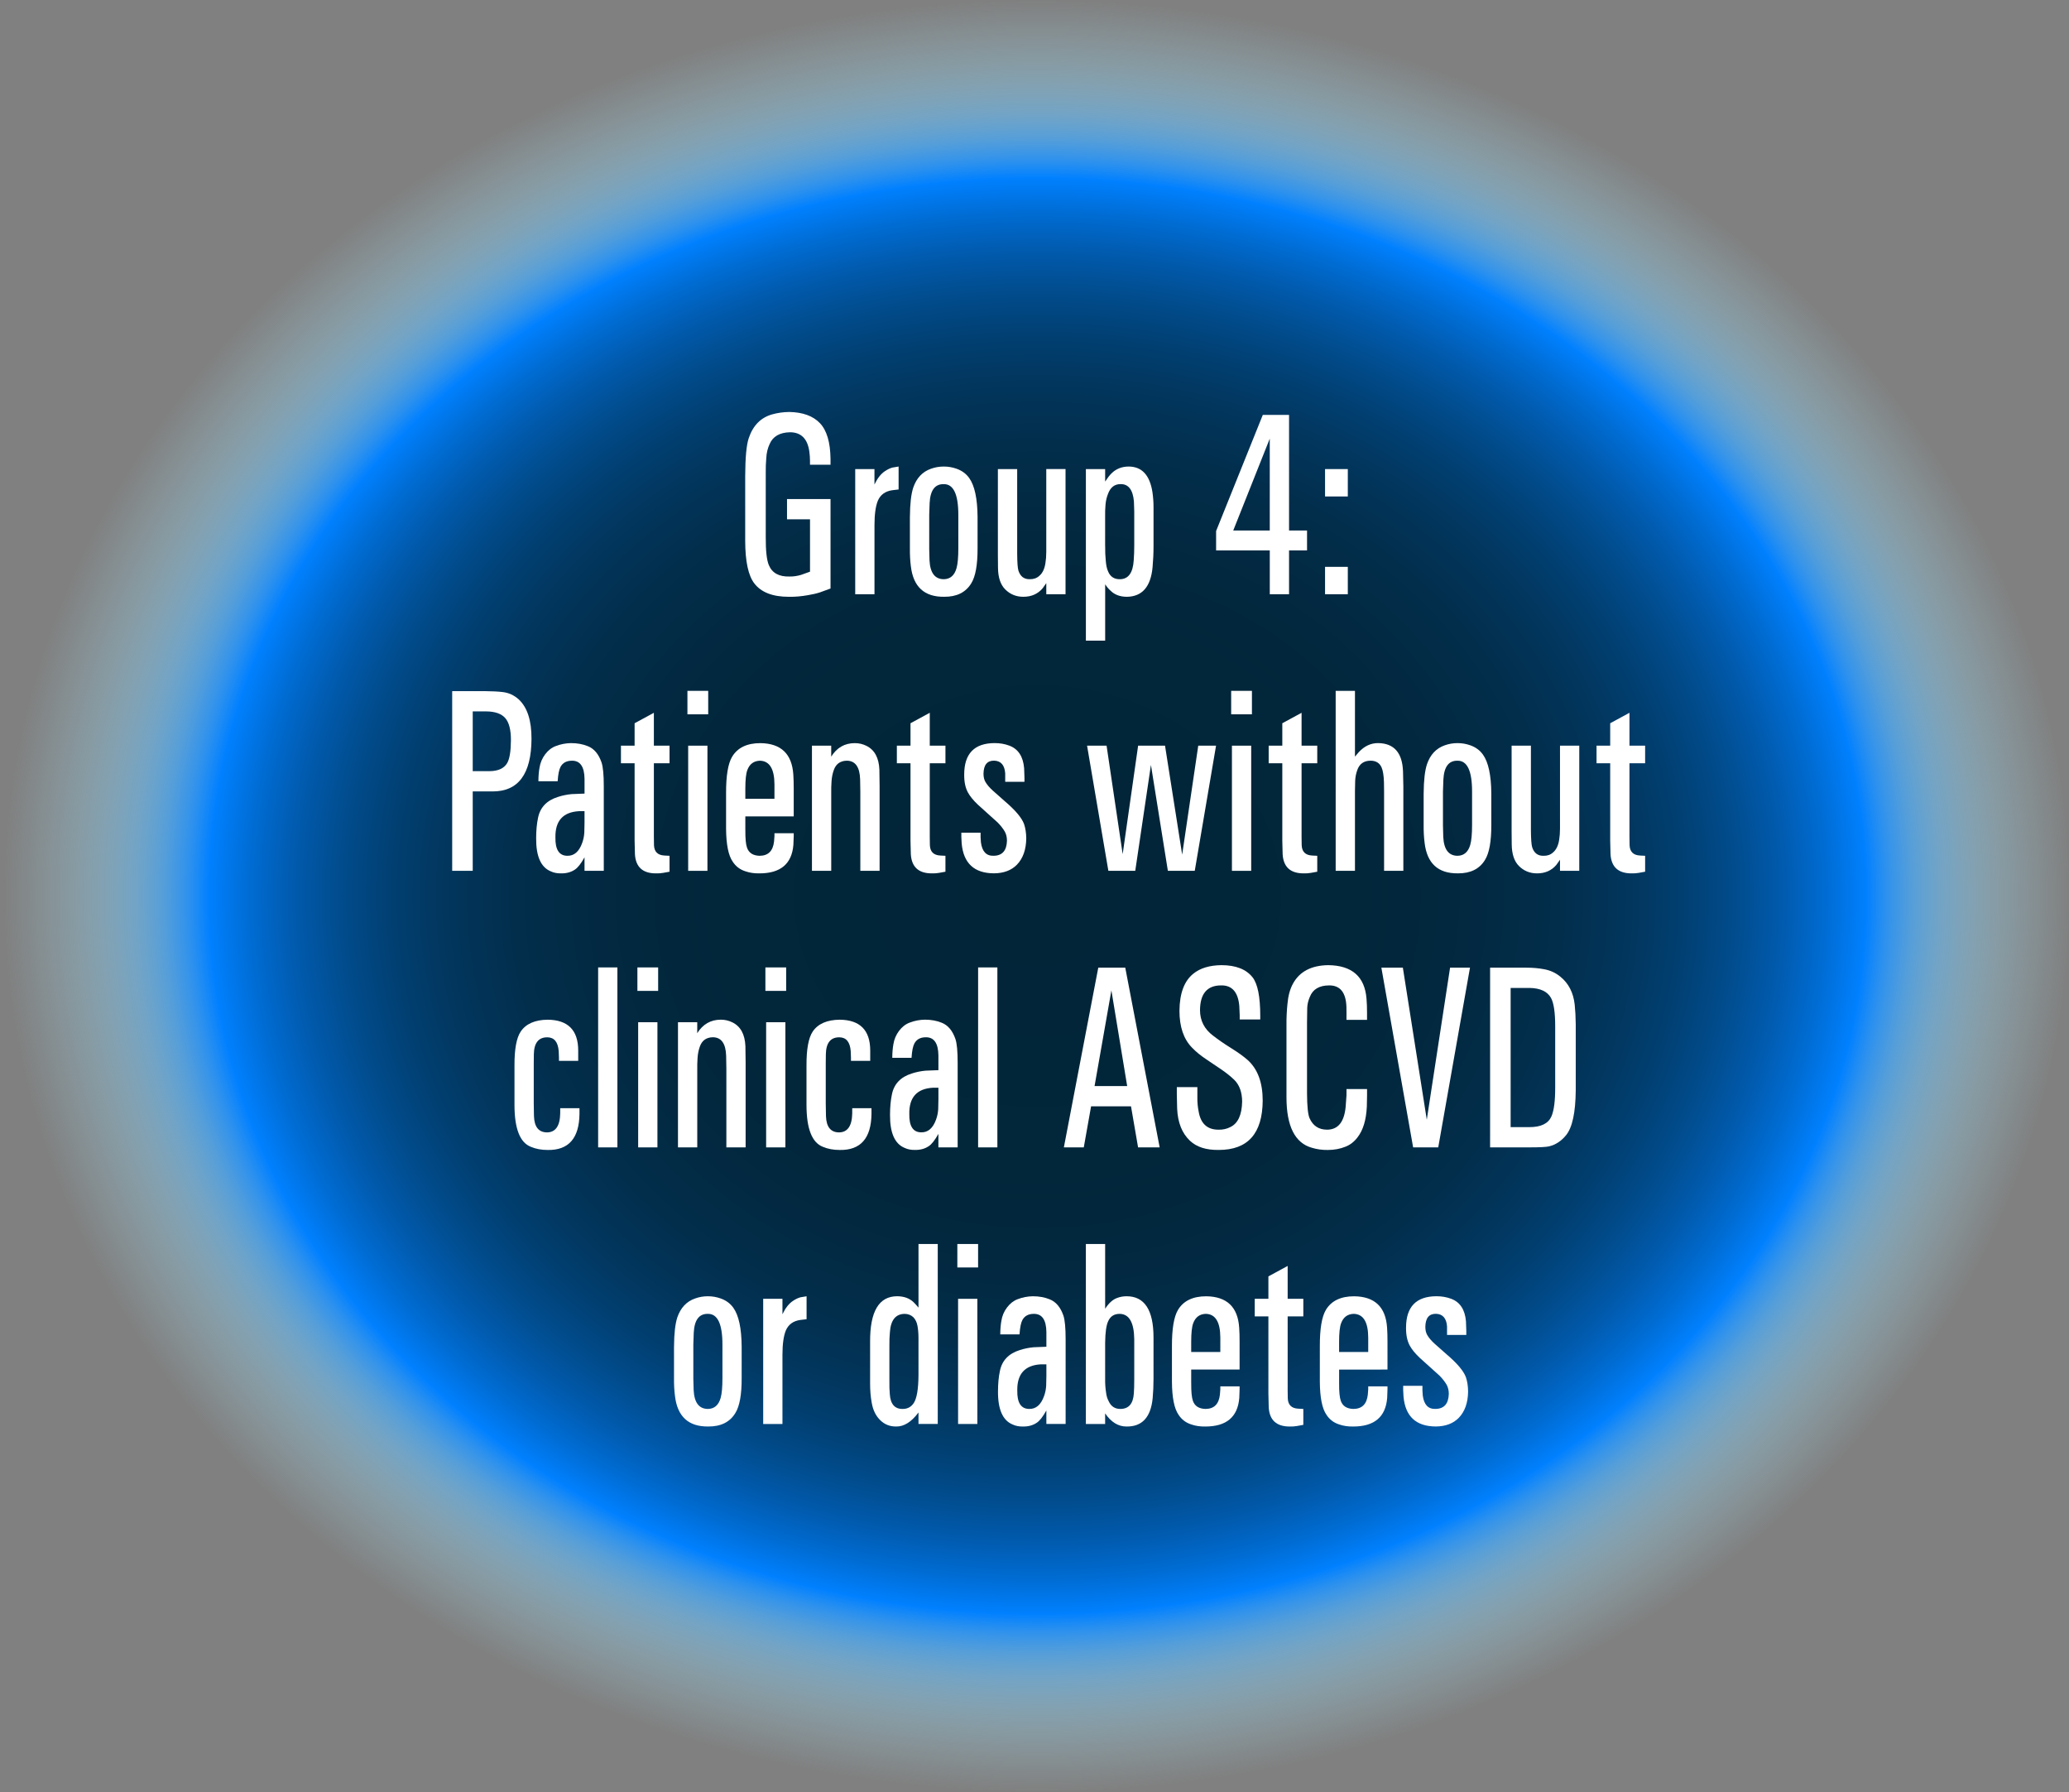 <?xml version="1.0" encoding="utf-8"?>
<!-- Generator: Adobe Illustrator 17.0.0, SVG Export Plug-In . SVG Version: 6.00 Build 0)  -->
<!DOCTYPE svg PUBLIC "-//W3C//DTD SVG 1.1//EN" "http://www.w3.org/Graphics/SVG/1.1/DTD/svg11.dtd">
<svg version="1.1" id="Layer_1" xmlns="http://www.w3.org/2000/svg" xmlns:xlink="http://www.w3.org/1999/xlink" x="0px" y="0px"
	 width="105.913px" height="91.724px" viewBox="0 0 105.913 91.724" enable-background="new 0 0 105.913 91.724"
	 xml:space="preserve">
<rect x="0" y="0" width="105.913" height="91.724" fill="#808080" stroke="none"/>
<g>
	
		<radialGradient id="SVGID_2_" cx="-398.358" cy="95.805" r="42.624" gradientTransform="matrix(1.242 0 0 1.076 547.876 -57.224)" gradientUnits="userSpaceOnUse">
		<stop  offset="0" style="stop-color:#022538"/>
		<stop  offset="0.314" style="stop-color:#02263A"/>
		<stop  offset="0.427" style="stop-color:#022941"/>
		<stop  offset="0.507" style="stop-color:#022E4C"/>
		<stop  offset="0.573" style="stop-color:#02365D"/>
		<stop  offset="0.628" style="stop-color:#014073"/>
		<stop  offset="0.678" style="stop-color:#014D8F"/>
		<stop  offset="0.722" style="stop-color:#015BAF"/>
		<stop  offset="0.762" style="stop-color:#006CD3"/>
		<stop  offset="0.799" style="stop-color:#007FFC"/>
		<stop  offset="0.801" style="stop-color:#0080FF"/>
		<stop  offset="0.822" style="stop-color:#2694F9;stop-opacity:0.893"/>
		<stop  offset="0.847" style="stop-color:#4BA8F2;stop-opacity:0.768"/>
		<stop  offset="0.873" style="stop-color:#6AB8ED;stop-opacity:0.637"/>
		<stop  offset="0.9" style="stop-color:#82C4E9;stop-opacity:0.5"/>
		<stop  offset="0.929" style="stop-color:#93CDE6;stop-opacity:0.355"/>
		<stop  offset="0.961" style="stop-color:#9DD2E5;stop-opacity:0.197"/>
		<stop  offset="1" style="stop-color:#A0D4E4;stop-opacity:0"/>
	</radialGradient>
	<ellipse fill="url(#SVGID_2_)" cx="52.957" cy="45.862" rx="52.957" ry="45.862"/>
	<g>
		<g>
			<g>
				<g>
					<path fill="#FFFFFF" d="M40.288,26.58v-1.038h2.227v4.58l-0.536,0.196c-0.188,0.061-0.394,0.108-0.618,0.144
						c-0.339,0.061-0.666,0.089-0.98,0.084c-0.827,0-1.416-0.228-1.767-0.685c-0.308-0.4-0.463-1.122-0.467-2.166v-3.327
						c0.004-0.944,0.063-1.589,0.18-1.938c0.217-0.648,0.615-1.055,1.197-1.22c0.274-0.078,0.567-0.12,0.878-0.124
						c0.693,0.013,1.217,0.203,1.569,0.571c0.352,0.368,0.533,0.978,0.544,1.83v0.3h-1.051v-0.209c0-0.144-0.011-0.293-0.032-0.45
						c-0.087-0.669-0.42-1.004-0.998-1.004c-0.523,0.013-0.868,0.213-1.035,0.6c-0.101,0.213-0.158,0.453-0.173,0.718
						c-0.021,0.239-0.031,0.498-0.027,0.776v3.261c-0.004,0.705,0.049,1.185,0.157,1.442c0.166,0.404,0.517,0.6,1.052,0.587
						c0.198,0.004,0.398-0.024,0.602-0.085l0.455-0.163V26.58H40.288z"/>
					<path fill="#FFFFFF" d="M44.764,24.009v0.79c0.151-0.318,0.328-0.544,0.53-0.679c0.134-0.091,0.264-0.154,0.391-0.189
						L46,23.879v1.174l-0.331,0.039c-0.354,0.052-0.598,0.23-0.731,0.535c-0.115,0.283-0.173,0.7-0.173,1.252v3.536h-0.986v-6.406
						H44.764z"/>
					<path fill="#FFFFFF" d="M46.579,26.456c0.004-0.666,0.061-1.164,0.169-1.494c0.169-0.496,0.475-0.82,0.915-0.972
						c0.206-0.074,0.423-0.111,0.65-0.111c0.225,0,0.441,0.037,0.65,0.111c0.274,0.096,0.491,0.254,0.65,0.476
						c0.278,0.387,0.421,1.05,0.429,1.99v1.604c0.003,0.848-0.105,1.448-0.325,1.8c-0.282,0.461-0.743,0.689-1.382,0.685
						c-1.016,0.013-1.585-0.509-1.708-1.565c-0.036-0.278-0.052-0.585-0.049-0.92V26.456z M47.566,28.06l0.016,0.62
						c0.032,0.648,0.28,0.97,0.742,0.966c0.322-0.009,0.535-0.196,0.64-0.561c0.062-0.213,0.093-0.555,0.093-1.024v-1.709
						c0-1.057-0.25-1.581-0.748-1.572c-0.448-0.008-0.688,0.313-0.721,0.966l-0.021,0.606V28.06z"/>
					<path fill="#FFFFFF" d="M52.07,24.009v4.318c0.003,0.457,0.024,0.75,0.064,0.881c0.098,0.3,0.293,0.446,0.585,0.437
						c0.192,0.004,0.353-0.052,0.482-0.17c0.163-0.135,0.268-0.35,0.314-0.646c0.029-0.174,0.044-0.365,0.044-0.574v-4.247h0.986
						v6.406H53.56v-0.567l-0.185,0.261c-0.246,0.292-0.576,0.437-0.992,0.437c-0.368,0-0.679-0.128-0.932-0.385
						c-0.235-0.239-0.356-0.602-0.363-1.089l-0.006-0.691v-4.371H52.07z"/>
					<path fill="#FFFFFF" d="M55.586,24.009h0.987v0.639c0.122-0.187,0.23-0.326,0.324-0.417c0.229-0.23,0.519-0.348,0.873-0.352
						c0.683,0,1.091,0.439,1.225,1.317c0.036,0.252,0.055,0.505,0.055,0.757v1.99c0,0.378-0.017,0.739-0.049,1.083
						c-0.091,1.005-0.531,1.511-1.322,1.52c-0.351-0.004-0.627-0.109-0.829-0.313c-0.084-0.069-0.176-0.178-0.276-0.326v2.883
						h-0.987V24.009z M56.574,27.943c-0.004,0.261,0.007,0.518,0.032,0.77c0.018,0.222,0.056,0.396,0.113,0.522
						c0.112,0.283,0.32,0.42,0.624,0.411c0.422-0.009,0.653-0.331,0.693-0.966c0.018-0.248,0.027-0.502,0.027-0.763v-1.735
						l-0.017-0.522c-0.054-0.596-0.282-0.889-0.683-0.881c-0.3-0.004-0.514,0.159-0.64,0.489c-0.068,0.17-0.112,0.353-0.13,0.548
						c-0.019,0.195-0.025,0.413-0.021,0.652V27.943z"/>
					<path fill="#FFFFFF" d="M64.643,21.237h1.344v5.917h0.921v1.018h-0.921v2.244h-0.986v-2.244h-2.748V27.18L64.643,21.237z
						 M63.13,27.153h1.87V22.45L63.13,27.153z"/>
					<path fill="#FFFFFF" d="M67.83,24.009h1.165v1.402H67.83V24.009z M68.995,29.013v1.402H67.83v-1.402H68.995z"/>
					<path fill="#FFFFFF" d="M24.795,35.374c0.391,0.004,0.697,0.02,0.921,0.046c0.325,0.035,0.609,0.165,0.852,0.391
						c0.43,0.409,0.643,1.077,0.64,2.003c-0.008,1.8-0.673,2.698-1.995,2.694h-1.014v4.064h-1.051v-9.198H24.795z M24.199,36.411
						v3.06h0.856c0.444-0.004,0.746-0.141,0.905-0.411c0.127-0.213,0.191-0.606,0.195-1.181c0-0.53-0.098-0.907-0.293-1.128
						s-0.517-0.335-0.965-0.339H24.199z"/>
					<path fill="#FFFFFF" d="M27.619,39.288c0.04-0.252,0.137-0.479,0.29-0.682s0.335-0.343,0.545-0.421
						c0.249-0.096,0.509-0.146,0.78-0.15c0.314,0,0.6,0.052,0.856,0.156c0.321,0.126,0.556,0.405,0.704,0.835
						c0.076,0.227,0.114,0.629,0.114,1.207v4.338h-0.986V43.88c-0.181,0.326-0.347,0.537-0.499,0.633
						c-0.195,0.13-0.428,0.193-0.699,0.189c-0.198,0.004-0.376-0.03-0.531-0.104c-0.506-0.208-0.755-0.774-0.747-1.696
						c0-0.387,0.032-0.735,0.097-1.044c0.108-0.535,0.448-0.891,1.02-1.069c0.228-0.074,0.462-0.122,0.704-0.144l0.656-0.026v-0.75
						c-0.008-0.635-0.228-0.946-0.661-0.933c-0.264,0.004-0.452,0.107-0.564,0.307c-0.079,0.144-0.13,0.392-0.151,0.744h-0.986
						C27.563,39.716,27.583,39.483,27.619,39.288z M29.922,41.519h-0.287c-0.817,0.048-1.218,0.496-1.203,1.344
						c-0.012,0.622,0.191,0.935,0.606,0.939c0.351,0.009,0.605-0.211,0.765-0.659c0.061-0.169,0.098-0.346,0.108-0.528l0.011-0.509
						V41.519z"/>
					<path fill="#FFFFFF" d="M32.486,38.166v-1.148l0.986-0.535v1.683h0.802v0.9h-0.802v3.764l0.006,0.424
						c0.011,0.339,0.189,0.518,0.536,0.535l0.26,0.013v0.815l-0.325,0.059c-0.122,0.021-0.247,0.03-0.374,0.026
						c-0.675,0-1.033-0.326-1.072-0.979l-0.017-0.705v-3.953h-0.699v-0.9H32.486z"/>
					<path fill="#FFFFFF" d="M36.253,35.36v1.201H35.19V35.36H36.253z M35.228,38.166h0.986v6.406h-0.986V38.166z"/>
					<path fill="#FFFFFF" d="M38.155,42.478c-0.004,0.435,0.024,0.739,0.086,0.913c0.095,0.265,0.308,0.402,0.64,0.411
						c0.441,0,0.688-0.244,0.743-0.731l0.021-0.274v-0.15h0.986v0.15l-0.017,0.444c-0.079,0.979-0.663,1.465-1.75,1.461
						c-0.253,0.004-0.486-0.03-0.699-0.104c-0.282-0.087-0.503-0.254-0.661-0.502c-0.217-0.313-0.329-0.872-0.336-1.677v-1.813
						c-0.004-0.896,0.099-1.52,0.309-1.872c0.278-0.465,0.761-0.698,1.447-0.698c1.055,0.013,1.616,0.548,1.686,1.604
						c0.014,0.205,0.021,0.441,0.021,0.711v1.436h-2.477V42.478z M38.155,40.886h1.49v-0.737c-0.004-0.796-0.251-1.2-0.743-1.213
						c-0.313,0.009-0.529,0.167-0.645,0.477c-0.068,0.178-0.103,0.496-0.103,0.952V40.886z"/>
					<path fill="#FFFFFF" d="M41.563,38.166h0.987v0.561c0.288-0.461,0.691-0.691,1.208-0.691c0.21,0,0.406,0.045,0.591,0.137
						c0.419,0.205,0.642,0.611,0.667,1.22l0.011,0.822v4.357h-0.986v-4.038l-0.011-0.646c-0.019-0.635-0.248-0.953-0.688-0.953
						c-0.333,0.009-0.553,0.17-0.661,0.483c-0.062,0.174-0.1,0.362-0.114,0.564c-0.015,0.202-0.02,0.417-0.016,0.643v3.946h-0.987
						V38.166z"/>
					<path fill="#FFFFFF" d="M46.609,38.166v-1.148l0.986-0.535v1.683h0.803v0.9h-0.803v3.764l0.006,0.424
						c0.011,0.339,0.189,0.518,0.536,0.535l0.261,0.013v0.815l-0.325,0.059c-0.123,0.021-0.248,0.03-0.374,0.026
						c-0.676,0-1.033-0.326-1.073-0.979l-0.017-0.705v-3.953h-0.698v-0.9H46.609z"/>
					<path fill="#FFFFFF" d="M50.197,42.621v0.234l0.017,0.261c0.062,0.47,0.278,0.698,0.65,0.685
						c0.44-0.004,0.668-0.261,0.683-0.77c0-0.174-0.036-0.328-0.108-0.463c-0.098-0.166-0.221-0.322-0.368-0.47l-0.493-0.444
						l-0.521-0.47c-0.235-0.222-0.404-0.43-0.51-0.626c-0.13-0.239-0.193-0.543-0.189-0.913c0-1.07,0.519-1.607,1.556-1.611
						c0.271,0,0.521,0.043,0.753,0.13c0.455,0.169,0.708,0.555,0.759,1.155l0.017,0.489v0.208h-0.986v-0.202v-0.235
						c-0.032-0.422-0.223-0.637-0.569-0.646c-0.354-0.004-0.534,0.218-0.542,0.666c0,0.166,0.031,0.302,0.092,0.411
						c0.08,0.144,0.208,0.296,0.386,0.457l0.612,0.542c0.538,0.457,0.867,0.846,0.986,1.167c0.072,0.213,0.109,0.457,0.113,0.73
						c-0.007,0.579-0.166,1.029-0.477,1.351c-0.285,0.292-0.678,0.439-1.176,0.443c-1.009-0.004-1.56-0.513-1.653-1.526
						l-0.017-0.326v-0.228H50.197z"/>
					<path fill="#FFFFFF" d="M56.646,38.166l0.824,5.551l0.791-5.551h1.377l0.878,5.577l0.823-5.577h0.911l-1.09,6.406h-1.376
						l-0.867-5.421l-0.803,5.421h-1.376l-1.09-6.406H56.646z"/>
					<path fill="#FFFFFF" d="M64.087,35.36v1.201h-1.063V35.36H64.087z M63.063,38.166h0.986v6.406h-0.986V38.166z"/>
					<path fill="#FFFFFF" d="M65.642,38.166v-1.148l0.986-0.535v1.683h0.803v0.9h-0.803v3.764l0.006,0.424
						c0.011,0.339,0.189,0.518,0.536,0.535l0.261,0.013v0.815l-0.325,0.059c-0.123,0.021-0.248,0.03-0.374,0.026
						c-0.676,0-1.033-0.326-1.073-0.979l-0.017-0.705v-3.953h-0.698v-0.9H65.642z"/>
					<path fill="#FFFFFF" d="M68.374,35.36h0.987v3.366l0.189-0.222c0.292-0.317,0.627-0.474,1.002-0.47
						c0.81,0.013,1.232,0.494,1.269,1.441l0.017,0.77v4.325h-0.986v-4.058l-0.006-0.476c-0.011-0.348-0.053-0.602-0.125-0.763
						c-0.101-0.222-0.285-0.335-0.553-0.339c-0.354,0-0.585,0.166-0.693,0.496c-0.062,0.174-0.096,0.352-0.103,0.535l-0.011,0.522
						v4.083h-0.987V35.36z"/>
					<path fill="#FFFFFF" d="M72.878,40.612c0.004-0.666,0.061-1.164,0.169-1.494c0.169-0.496,0.475-0.82,0.915-0.972
						c0.206-0.074,0.423-0.111,0.65-0.111c0.225,0,0.441,0.037,0.65,0.111c0.274,0.096,0.491,0.254,0.65,0.476
						c0.278,0.387,0.421,1.05,0.429,1.99v1.604c0.003,0.848-0.105,1.448-0.325,1.8c-0.282,0.461-0.743,0.689-1.382,0.685
						c-1.016,0.013-1.585-0.509-1.708-1.565c-0.036-0.278-0.052-0.585-0.049-0.92V40.612z M73.865,42.216l0.016,0.62
						c0.032,0.648,0.28,0.97,0.742,0.966c0.322-0.009,0.535-0.196,0.64-0.561c0.062-0.213,0.093-0.555,0.093-1.024v-1.709
						c0-1.057-0.25-1.581-0.748-1.572c-0.448-0.008-0.688,0.313-0.721,0.966l-0.021,0.606V42.216z"/>
					<path fill="#FFFFFF" d="M78.368,38.166v4.318c0.004,0.457,0.025,0.75,0.065,0.881c0.097,0.3,0.292,0.446,0.585,0.437
						c0.191,0.004,0.353-0.052,0.482-0.17c0.162-0.135,0.268-0.35,0.314-0.646c0.028-0.174,0.043-0.365,0.043-0.574v-4.247h0.986
						v6.406h-0.986v-0.567l-0.185,0.261c-0.245,0.292-0.576,0.437-0.991,0.437c-0.368,0-0.68-0.128-0.933-0.385
						c-0.234-0.239-0.355-0.602-0.362-1.089l-0.006-0.691v-4.371H78.368z"/>
					<path fill="#FFFFFF" d="M82.427,38.166v-1.148l0.986-0.535v1.683h0.802v0.9h-0.802v3.764l0.006,0.424
						c0.011,0.339,0.189,0.518,0.536,0.535l0.26,0.013v0.815l-0.325,0.059c-0.122,0.021-0.247,0.03-0.374,0.026
						c-0.675,0-1.033-0.326-1.072-0.979l-0.017-0.705v-3.953h-0.699v-0.9H82.427z"/>
					<path fill="#FFFFFF" d="M26.337,54.533c-0.004-0.835,0.103-1.414,0.319-1.735c0.268-0.396,0.727-0.598,1.377-0.606
						c1.04,0.009,1.563,0.533,1.566,1.572v0.359v0.176h-0.986v-0.176l-0.012-0.319c-0.036-0.47-0.229-0.707-0.579-0.711
						c-0.452-0.004-0.684,0.285-0.694,0.868l-0.005,0.483v2.029l0.011,0.652c0.018,0.552,0.24,0.831,0.666,0.835
						c0.441-0.004,0.667-0.331,0.678-0.979v-0.261h0.986v0.293c-0.015,1.249-0.557,1.864-1.626,1.846
						c-0.325,0-0.614-0.054-0.867-0.163c-0.553-0.217-0.831-0.926-0.834-2.126V54.533z"/>
					<path fill="#FFFFFF" d="M31.605,49.516v9.211h-0.986v-9.211H31.605z"/>
					<path fill="#FFFFFF" d="M33.691,49.516v1.201h-1.062v-1.201H33.691z M32.668,52.321h0.986v6.406h-0.986V52.321z"/>
					<path fill="#FFFFFF" d="M34.705,52.321h0.987v0.561c0.288-0.461,0.691-0.691,1.208-0.691c0.21,0,0.406,0.045,0.591,0.137
						c0.419,0.205,0.642,0.611,0.667,1.22l0.011,0.822v4.357h-0.986v-4.038l-0.011-0.646c-0.019-0.635-0.248-0.953-0.688-0.953
						c-0.333,0.009-0.553,0.17-0.661,0.483c-0.062,0.174-0.1,0.362-0.114,0.564c-0.015,0.202-0.02,0.417-0.016,0.643v3.946h-0.987
						V52.321z"/>
					<path fill="#FFFFFF" d="M40.244,49.516v1.201h-1.063v-1.201H40.244z M39.219,52.321h0.986v6.406h-0.986V52.321z"/>
					<path fill="#FFFFFF" d="M41.285,54.533c-0.004-0.835,0.103-1.414,0.319-1.735c0.268-0.396,0.727-0.598,1.377-0.606
						c1.04,0.009,1.563,0.533,1.566,1.572v0.359v0.176h-0.986v-0.176l-0.012-0.319c-0.036-0.47-0.229-0.707-0.579-0.711
						c-0.452-0.004-0.684,0.285-0.694,0.868l-0.005,0.483v2.029l0.011,0.652c0.018,0.552,0.24,0.831,0.666,0.835
						c0.441-0.004,0.667-0.331,0.678-0.979v-0.261h0.986v0.293c-0.015,1.249-0.557,1.864-1.626,1.846
						c-0.325,0-0.614-0.054-0.867-0.163c-0.553-0.217-0.831-0.926-0.834-2.126V54.533z"/>
					<path fill="#FFFFFF" d="M45.734,53.443c0.04-0.252,0.137-0.479,0.29-0.682s0.335-0.343,0.545-0.421
						c0.249-0.096,0.509-0.146,0.78-0.15c0.314,0,0.6,0.052,0.856,0.156c0.321,0.126,0.556,0.405,0.704,0.835
						c0.076,0.227,0.114,0.629,0.114,1.207v4.338h-0.986v-0.691c-0.181,0.326-0.347,0.537-0.499,0.633
						c-0.195,0.13-0.428,0.193-0.699,0.189c-0.198,0.004-0.376-0.03-0.531-0.104c-0.506-0.208-0.755-0.774-0.747-1.696
						c0-0.387,0.032-0.735,0.097-1.044c0.108-0.535,0.448-0.891,1.02-1.069c0.228-0.074,0.462-0.122,0.704-0.144l0.656-0.026v-0.75
						c-0.008-0.635-0.228-0.946-0.661-0.933c-0.264,0.004-0.452,0.107-0.564,0.307c-0.079,0.144-0.13,0.392-0.151,0.744h-0.986
						C45.678,53.872,45.698,53.639,45.734,53.443z M48.038,55.674h-0.287c-0.817,0.048-1.218,0.496-1.203,1.344
						c-0.012,0.622,0.191,0.935,0.606,0.939c0.351,0.009,0.605-0.211,0.765-0.659c0.061-0.169,0.098-0.346,0.108-0.528l0.011-0.509
						V55.674z"/>
					<path fill="#FFFFFF" d="M51.056,49.516v9.211H50.07v-9.211H51.056z"/>
					<path fill="#FFFFFF" d="M56.221,49.529h1.382l1.761,9.198h-1.105l-0.362-2.101h-2.044l-0.374,2.101H54.46L56.221,49.529z
						 M56.031,55.589h1.67l-0.808-4.899L56.031,55.589z"/>
					<path fill="#FFFFFF" d="M61.294,55.642v0.515c-0.004,0.261,0.019,0.505,0.065,0.731c0.104,0.626,0.446,0.937,1.024,0.933
						c0.217,0.004,0.413-0.039,0.59-0.13c0.395-0.183,0.599-0.62,0.613-1.311c-0.004-0.474-0.136-0.842-0.396-1.103
						c-0.184-0.178-0.402-0.354-0.655-0.528l-0.765-0.516c-0.303-0.2-0.556-0.406-0.758-0.62c-0.423-0.435-0.635-1.061-0.635-1.878
						c0.008-0.892,0.244-1.524,0.71-1.898c0.347-0.283,0.824-0.428,1.431-0.437c0.741,0,1.275,0.208,1.604,0.626
						c0.26,0.335,0.391,0.992,0.391,1.97v0.183h-1.052v-0.222L63.44,51.48c-0.065-0.709-0.378-1.057-0.938-1.044
						c-0.709,0.004-1.066,0.426-1.073,1.266c0,0.535,0.222,0.97,0.666,1.305c0.275,0.213,0.586,0.427,0.933,0.643
						s0.629,0.418,0.846,0.61c0.509,0.461,0.764,1.152,0.764,2.074c-0.011,1.683-0.761,2.524-2.249,2.524
						c-0.64,0.009-1.131-0.147-1.474-0.47c-0.405-0.382-0.624-0.928-0.656-1.637l-0.017-0.744v-0.365H61.294z"/>
					<path fill="#FFFFFF" d="M68.929,51.962l-0.005-0.43c-0.025-0.735-0.322-1.101-0.889-1.096
						c-0.503,0.004-0.829,0.198-0.981,0.581c-0.083,0.187-0.128,0.374-0.136,0.561l-0.011,0.757v3.627
						c0.004,0.657,0.047,1.081,0.13,1.272c0.174,0.391,0.474,0.587,0.9,0.587c0.56-0.004,0.876-0.396,0.948-1.174l0.043-0.593
						v-0.313h1.052v0.32l-0.011,0.574c-0.032,0.687-0.191,1.213-0.478,1.579c-0.173,0.226-0.377,0.385-0.612,0.476
						c-0.278,0.113-0.581,0.169-0.91,0.169c-0.282,0.004-0.551-0.033-0.808-0.111c-0.867-0.239-1.303-1.098-1.306-2.577v-3.666
						c-0.004-0.396,0.013-0.765,0.049-1.109c0.036-0.422,0.13-0.77,0.281-1.044c0.336-0.622,0.938-0.939,1.805-0.952
						c1.218,0.013,1.872,0.585,1.962,1.716c0.019,0.213,0.027,0.454,0.027,0.724v0.359h-1.052V51.962z"/>
					<path fill="#FFFFFF" d="M71.813,49.529l1.225,7.782l1.192-7.782h1.019l-1.625,9.198h-1.285l-1.626-9.198H71.813z"/>
					<path fill="#FFFFFF" d="M76.279,49.529h1.875c0.311,0,0.604,0.026,0.883,0.078c0.318,0.057,0.599,0.185,0.84,0.385
						c0.42,0.339,0.663,0.813,0.732,1.422c0.032,0.3,0.05,0.637,0.054,1.011v3.385c-0.011,1.135-0.175,1.898-0.493,2.29
						c-0.242,0.3-0.533,0.492-0.872,0.574c-0.145,0.035-0.479,0.052-1.003,0.052h-2.016V49.529z M77.33,50.566v7.124H78.3
						c0.581,0,0.953-0.181,1.116-0.542c0.134-0.304,0.198-0.807,0.195-1.507v-3.118c0-0.7-0.071-1.181-0.212-1.441
						c-0.185-0.335-0.551-0.507-1.1-0.516H77.33z"/>
					<path fill="#FFFFFF" d="M34.504,68.924c0.004-0.666,0.06-1.164,0.168-1.494c0.17-0.496,0.475-0.82,0.916-0.972
						c0.206-0.074,0.423-0.111,0.65-0.111c0.224,0,0.44,0.037,0.65,0.111c0.274,0.096,0.491,0.254,0.65,0.476
						c0.278,0.387,0.421,1.05,0.428,1.99v1.604c0.004,0.848-0.104,1.448-0.325,1.8c-0.281,0.461-0.742,0.689-1.382,0.685
						c-1.016,0.013-1.584-0.509-1.707-1.565c-0.036-0.278-0.053-0.585-0.049-0.92V68.924z M35.491,70.528l0.017,0.62
						c0.032,0.648,0.279,0.97,0.742,0.966c0.321-0.009,0.534-0.196,0.64-0.561c0.062-0.213,0.092-0.555,0.092-1.024v-1.709
						c0-1.057-0.249-1.581-0.748-1.572c-0.447-0.008-0.688,0.313-0.721,0.966l-0.021,0.606V70.528z"/>
					<path fill="#FFFFFF" d="M40.054,66.478v0.79c0.151-0.318,0.329-0.544,0.531-0.679c0.134-0.091,0.264-0.154,0.39-0.189
						l0.314-0.052v1.174l-0.33,0.039c-0.354,0.052-0.599,0.23-0.731,0.535c-0.116,0.283-0.174,0.7-0.174,1.252v3.536h-0.986v-6.406
						H40.054z"/>
					<path fill="#FFFFFF" d="M48.004,63.672v9.211h-0.986v-0.587c-0.364,0.487-0.746,0.726-1.144,0.717
						c-0.321,0.004-0.595-0.105-0.82-0.329c-0.227-0.224-0.37-0.523-0.432-0.897c-0.054-0.296-0.081-0.618-0.081-0.966v-2.133
						c-0.011-1.565,0.453-2.346,1.393-2.342c0.348,0.004,0.625,0.106,0.835,0.307c0.065,0.065,0.148,0.156,0.249,0.274v-3.255
						H48.004z M45.528,70.62c-0.004,0.313,0.004,0.557,0.021,0.731c0.033,0.518,0.255,0.772,0.667,0.763
						c0.238,0,0.425-0.1,0.559-0.3c0.158-0.239,0.24-0.722,0.243-1.448v-1.872c0-0.226-0.016-0.433-0.049-0.62
						c-0.032-0.187-0.103-0.337-0.211-0.45c-0.116-0.113-0.264-0.172-0.444-0.176c-0.463,0.004-0.716,0.315-0.759,0.933
						c-0.021,0.213-0.031,0.459-0.027,0.737V70.62z"/>
					<path fill="#FFFFFF" d="M50.069,63.672v1.201h-1.062v-1.201H50.069z M49.045,66.478h0.986v6.406h-0.986V66.478z"/>
					<path fill="#FFFFFF" d="M51.262,67.6c0.039-0.252,0.136-0.479,0.29-0.682c0.153-0.202,0.335-0.343,0.544-0.421
						c0.25-0.096,0.51-0.146,0.78-0.15c0.314,0,0.601,0.052,0.856,0.156c0.321,0.126,0.557,0.405,0.705,0.835
						c0.075,0.227,0.113,0.629,0.113,1.207v4.338h-0.986v-0.691c-0.181,0.326-0.347,0.537-0.498,0.633
						c-0.195,0.13-0.429,0.193-0.699,0.189c-0.199,0.004-0.376-0.03-0.531-0.104c-0.506-0.208-0.755-0.774-0.748-1.696
						c0-0.387,0.032-0.735,0.098-1.044c0.108-0.535,0.448-0.891,1.019-1.069c0.228-0.074,0.463-0.122,0.705-0.144l0.655-0.026v-0.75
						c-0.007-0.635-0.228-0.946-0.661-0.933c-0.264,0.004-0.451,0.107-0.563,0.307c-0.079,0.144-0.13,0.392-0.151,0.744h-0.986
						C51.206,68.028,51.226,67.795,51.262,67.6z M53.565,69.831h-0.287c-0.816,0.048-1.218,0.496-1.203,1.344
						c-0.011,0.622,0.191,0.935,0.607,0.939c0.35,0.009,0.604-0.211,0.764-0.659c0.062-0.169,0.098-0.346,0.108-0.528l0.011-0.509
						V69.831z"/>
					<path fill="#FFFFFF" d="M56.573,63.672v3.314c0.188-0.292,0.394-0.476,0.618-0.554c0.151-0.057,0.313-0.085,0.482-0.085
						c0.917,0,1.376,0.705,1.376,2.113v2.107c0,0.357-0.015,0.688-0.043,0.992c-0.094,0.983-0.542,1.468-1.345,1.455
						c-0.419,0-0.782-0.224-1.089-0.672v0.542h-0.986v-9.211H56.573z M56.573,70.574c-0.004,0.252,0.013,0.489,0.049,0.711
						c0.018,0.161,0.062,0.304,0.13,0.431c0.123,0.27,0.325,0.402,0.607,0.398c0.423-0.004,0.65-0.27,0.683-0.796
						c0.015-0.178,0.021-0.428,0.021-0.75v-2.022c-0.011-0.853-0.257-1.285-0.737-1.298c-0.289-0.004-0.489,0.124-0.602,0.385
						c-0.094,0.204-0.145,0.567-0.151,1.089V70.574z"/>
					<path fill="#FFFFFF" d="M60.979,70.79c-0.004,0.435,0.025,0.739,0.087,0.913c0.094,0.265,0.307,0.402,0.64,0.411
						c0.44,0,0.688-0.244,0.742-0.731l0.021-0.274v-0.15h0.986v0.15l-0.016,0.444c-0.08,0.979-0.663,1.465-1.751,1.461
						c-0.253,0.004-0.486-0.03-0.699-0.104c-0.281-0.087-0.502-0.254-0.661-0.502c-0.217-0.313-0.329-0.872-0.336-1.677v-1.813
						c-0.004-0.896,0.1-1.52,0.309-1.872c0.278-0.465,0.761-0.698,1.447-0.698c1.055,0.013,1.617,0.548,1.686,1.604
						c0.015,0.205,0.021,0.441,0.021,0.711v1.436h-2.477V70.79z M60.979,69.198h1.49V68.46c-0.003-0.796-0.251-1.2-0.742-1.213
						c-0.314,0.009-0.529,0.167-0.645,0.477c-0.069,0.178-0.104,0.496-0.104,0.952V69.198z"/>
					<path fill="#FFFFFF" d="M64.93,66.478V65.33l0.986-0.535v1.683h0.802v0.9h-0.802v3.764l0.006,0.424
						c0.011,0.339,0.189,0.518,0.536,0.535l0.26,0.013v0.815l-0.325,0.059c-0.122,0.021-0.247,0.03-0.374,0.026
						c-0.675,0-1.033-0.326-1.072-0.979l-0.017-0.705v-3.953h-0.699v-0.9H64.93z"/>
					<path fill="#FFFFFF" d="M68.55,70.79c-0.004,0.435,0.025,0.739,0.087,0.913c0.094,0.265,0.307,0.402,0.64,0.411
						c0.44,0,0.688-0.244,0.742-0.731l0.021-0.274v-0.15h0.986v0.15l-0.016,0.444c-0.08,0.979-0.663,1.465-1.751,1.461
						c-0.253,0.004-0.486-0.03-0.699-0.104c-0.281-0.087-0.502-0.254-0.661-0.502c-0.217-0.313-0.329-0.872-0.336-1.677v-1.813
						c-0.004-0.896,0.1-1.52,0.309-1.872c0.278-0.465,0.761-0.698,1.447-0.698c1.055,0.013,1.617,0.548,1.686,1.604
						c0.015,0.205,0.021,0.441,0.021,0.711v1.436H68.55V70.79z M68.55,69.198h1.49V68.46c-0.003-0.796-0.251-1.2-0.742-1.213
						c-0.314,0.009-0.529,0.167-0.645,0.477c-0.069,0.178-0.104,0.496-0.104,0.952V69.198z"/>
					<path fill="#FFFFFF" d="M72.815,70.933v0.234l0.017,0.261c0.062,0.47,0.278,0.698,0.65,0.685
						c0.44-0.004,0.668-0.261,0.683-0.77c0-0.174-0.036-0.328-0.108-0.463c-0.098-0.166-0.221-0.322-0.368-0.47l-0.493-0.444
						l-0.521-0.47c-0.235-0.222-0.404-0.43-0.51-0.626c-0.13-0.239-0.193-0.543-0.189-0.913c0-1.07,0.519-1.607,1.556-1.611
						c0.271,0,0.521,0.043,0.753,0.13c0.455,0.169,0.708,0.555,0.759,1.155l0.017,0.489v0.208h-0.986v-0.202v-0.235
						c-0.032-0.422-0.223-0.637-0.569-0.646c-0.354-0.004-0.534,0.218-0.542,0.666c0,0.166,0.031,0.302,0.092,0.411
						c0.08,0.144,0.208,0.296,0.386,0.457l0.612,0.542c0.538,0.457,0.867,0.846,0.986,1.167c0.072,0.213,0.109,0.457,0.113,0.73
						c-0.007,0.579-0.166,1.029-0.477,1.351c-0.285,0.292-0.678,0.439-1.176,0.443c-1.009-0.004-1.56-0.513-1.653-1.526
						l-0.017-0.326v-0.228H72.815z"/>
				</g>
			</g>
		</g>
	</g>
</g>
</svg>
